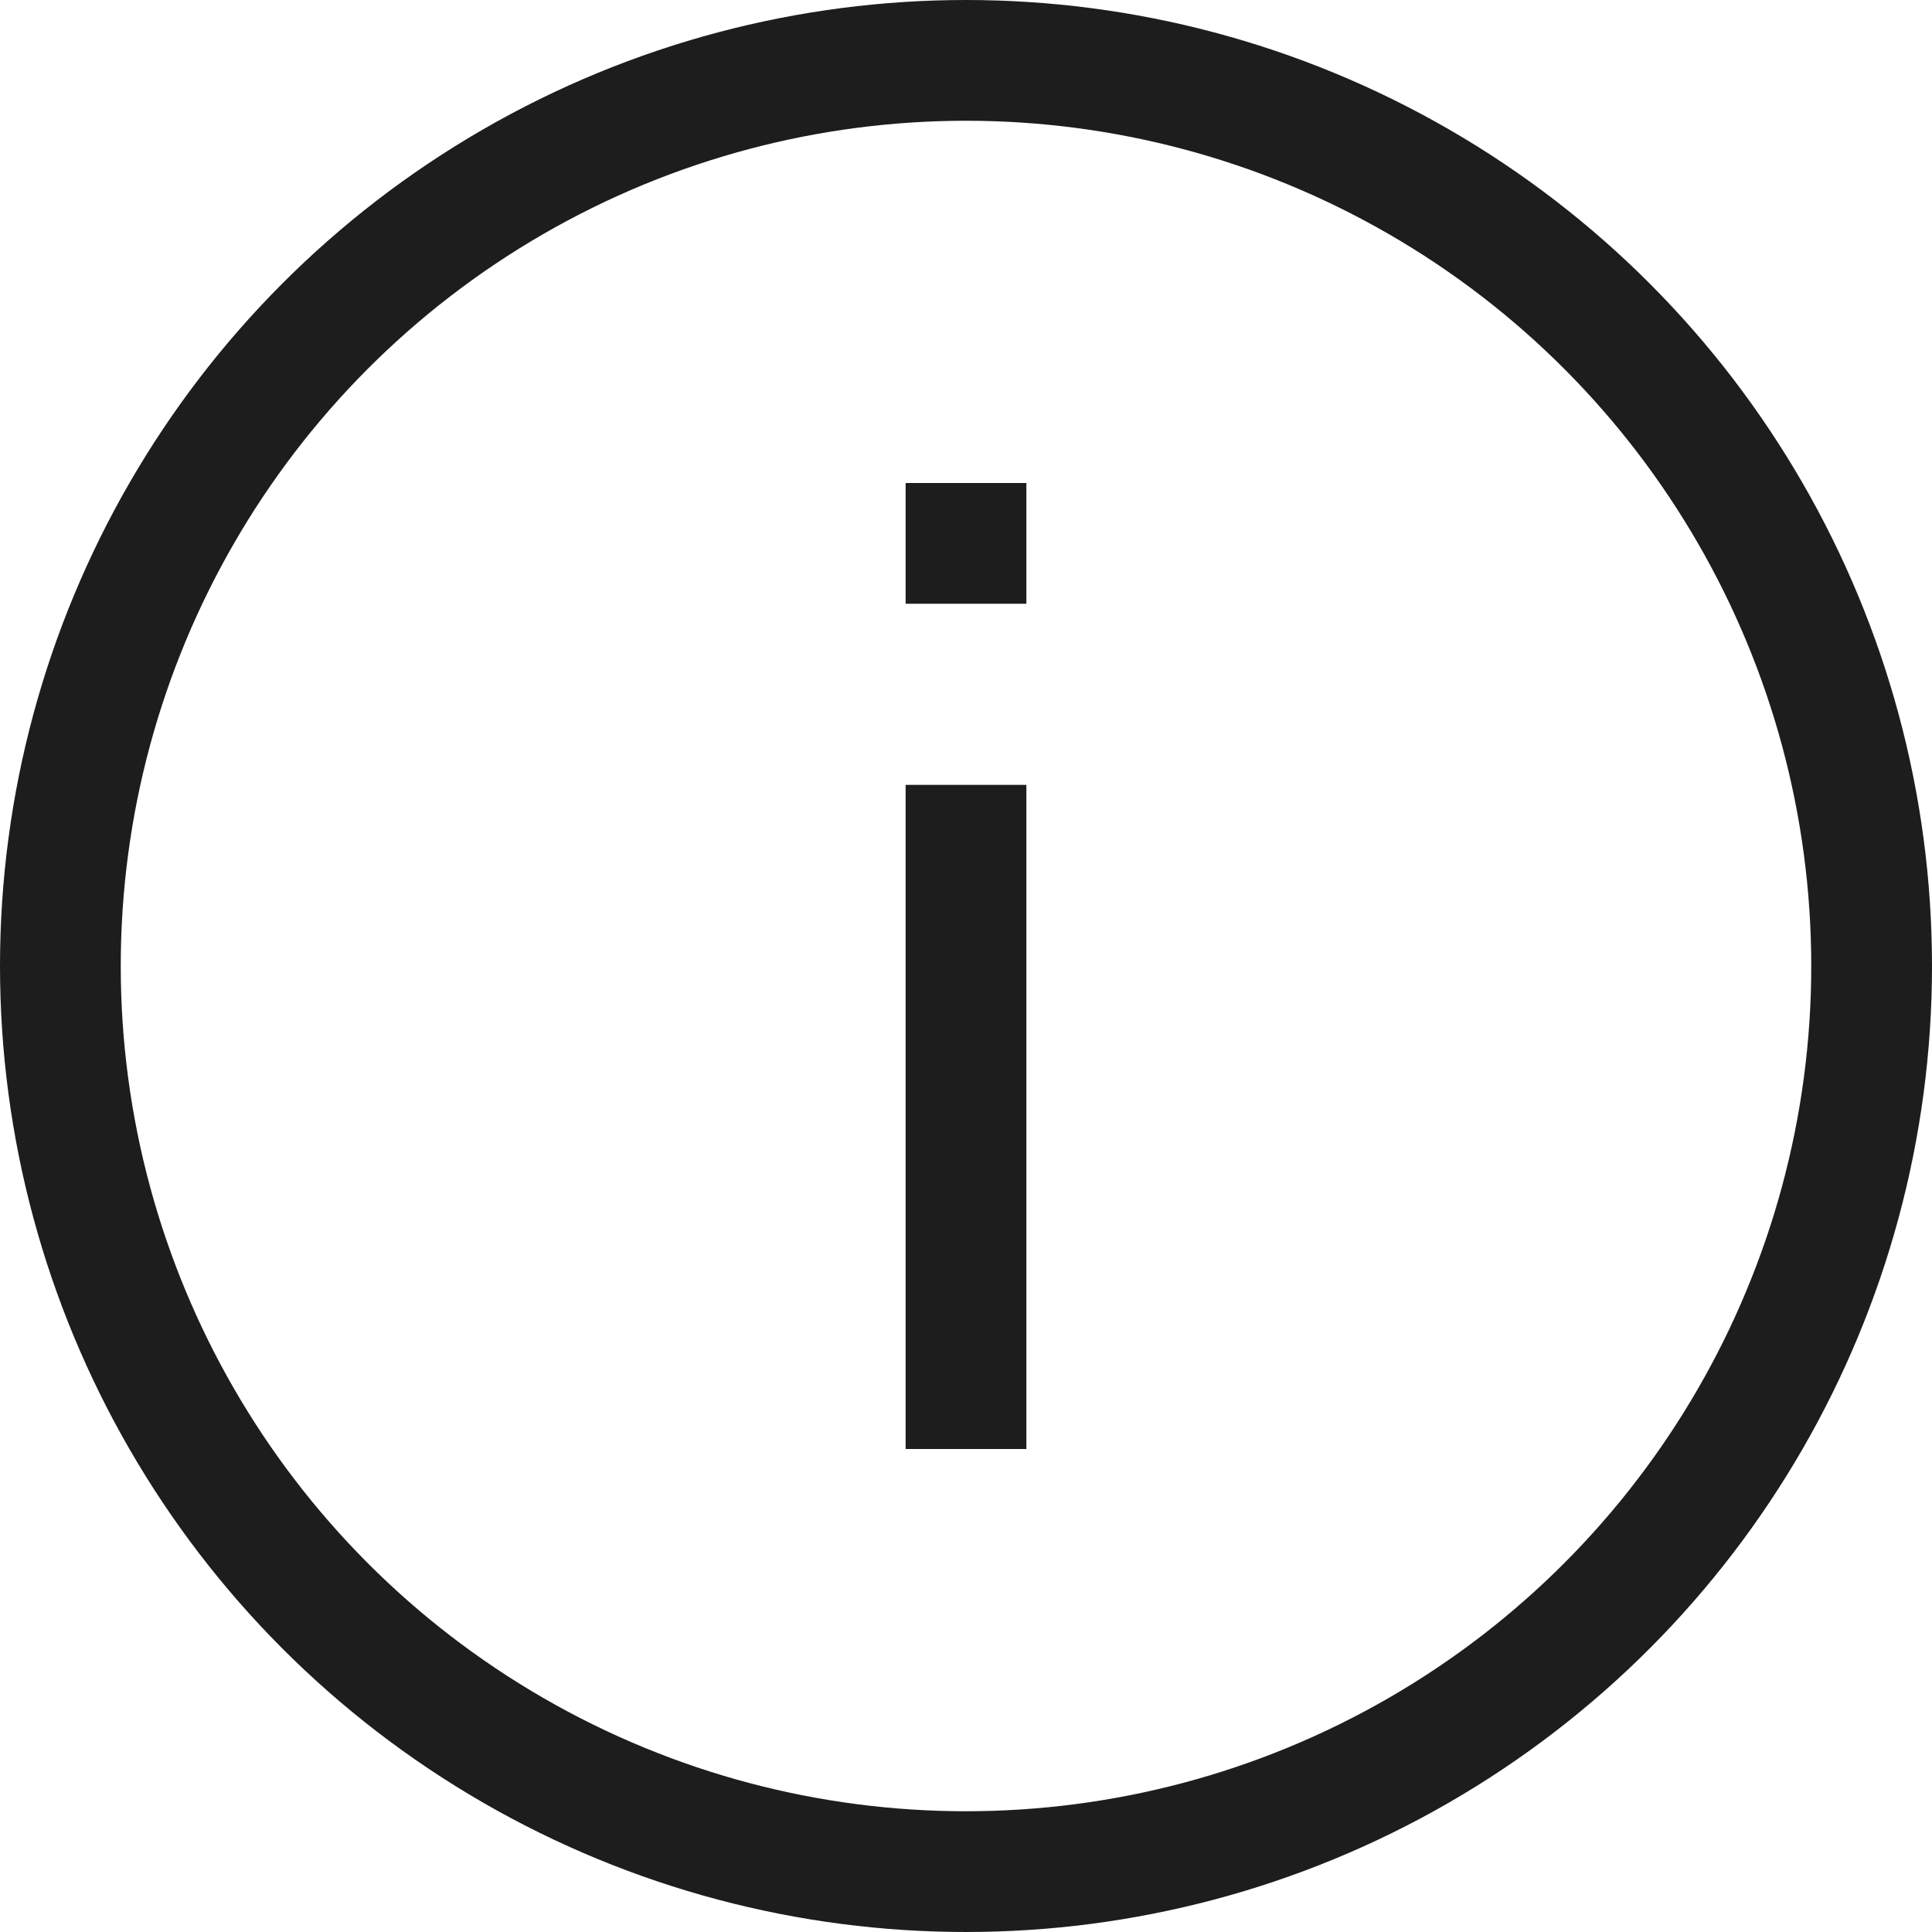 <svg width="16" height="16" viewBox="0 0 16 16" xmlns="http://www.w3.org/2000/svg">
    <g fill="none" fill-rule="evenodd">
        <circle cx="8" cy="8" r="7.5" fill-rule="nonzero" stroke="#1D1D1D"/>
        <g fill="#1D1D1D">
            <path d="M7.5 6.5h1V12h-1zM7.5 4h1v1h-1z"/>
        </g>
    </g>
</svg>
